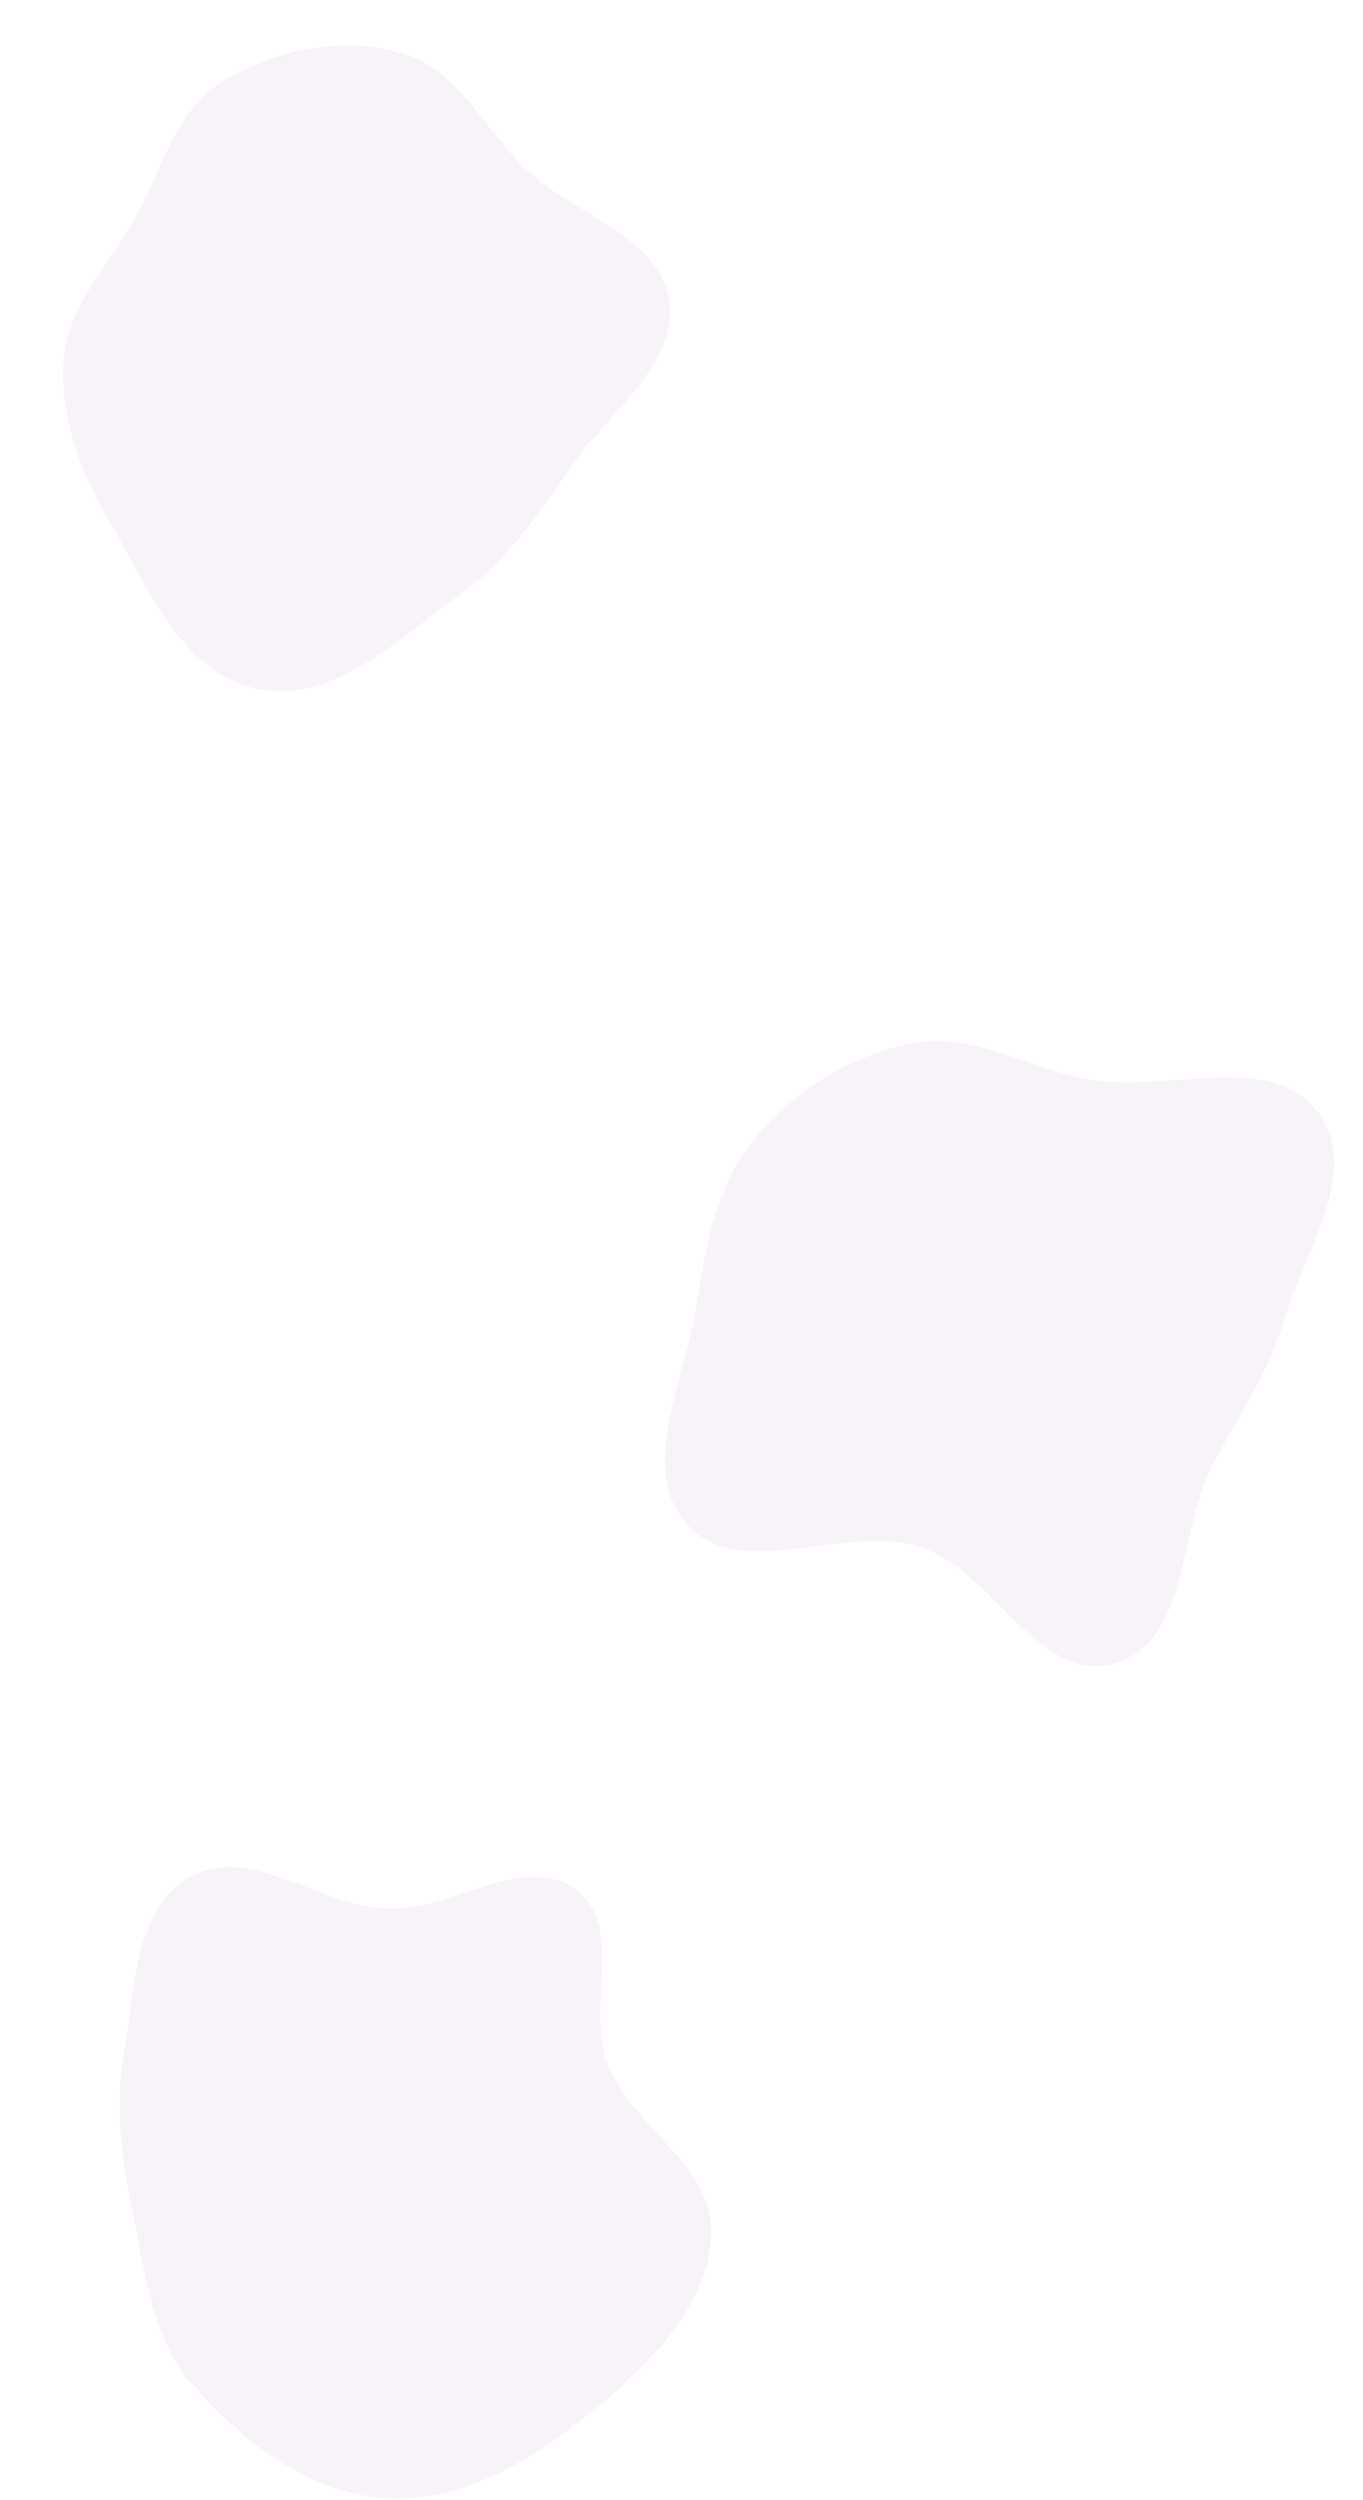 <svg width="633" height="1161" viewBox="0 0 633 1161" fill="none" xmlns="http://www.w3.org/2000/svg">
<path fill-rule="evenodd" clip-rule="evenodd" d="M119.998 320.002C84.919 313.159 69.435 273.933 51.912 244.233C37.799 220.312 27.599 194.172 29.617 166.811C31.428 142.269 50.07 123.538 62.411 101.916C75.229 79.459 80.673 51.943 103.162 37.961C127.339 22.93 158.928 16.693 186.545 24.742C213.345 32.553 225.013 60.787 245.14 79.341C267.429 99.89 305.995 109.993 310.677 139.178C315.347 168.289 284.119 190.168 266.84 214.603C250.957 237.063 236.742 259.55 214.025 275.856C185.426 296.384 155.098 326.849 119.998 320.002Z" fill="#C8B2D8" fill-opacity="0.15"/>
<path fill-rule="evenodd" clip-rule="evenodd" d="M427.226 718.402C392.41 707.157 344.862 734.753 320.081 708.919C296.013 683.829 317.19 643.098 322.821 609.561C327.618 580.992 331.638 551.878 350.288 529.021C368.789 506.346 395.372 489.545 425.039 484.282C452.975 479.326 478.26 496.655 506.245 501.355C542.006 507.36 589.616 488.002 611.461 515.589C633.086 542.899 605.571 581.617 595.867 614.535C588.666 638.956 573.921 658.719 562.505 681.641C547.026 712.717 551.921 763.119 517.154 772.566C482.182 782.07 461.667 729.525 427.226 718.402Z" fill="#C8B2D8" fill-opacity="0.15"/>
<path fill-rule="evenodd" clip-rule="evenodd" d="M180.162 886.384C209.947 887.353 242.936 860.061 266.822 877.01C290.775 894.007 271.758 932.287 282.323 958.875C293.8 987.757 331.288 1005.99 330.339 1036.85C329.338 1069.39 303.349 1096.49 277.437 1117.77C249.763 1140.5 216.674 1162.03 180.162 1160.17C144.244 1158.35 113.412 1134.35 90.154 1108.26C70.267 1085.95 67.532 1055.79 61.55 1027.09C56.338 1002.1 53.259 977.734 57.699 952.601C62.858 923.393 62.011 885.864 89.084 871.226C116.549 856.375 148.587 885.356 180.162 886.384Z" fill="#C8B2D8" fill-opacity="0.15"/>
</svg>
